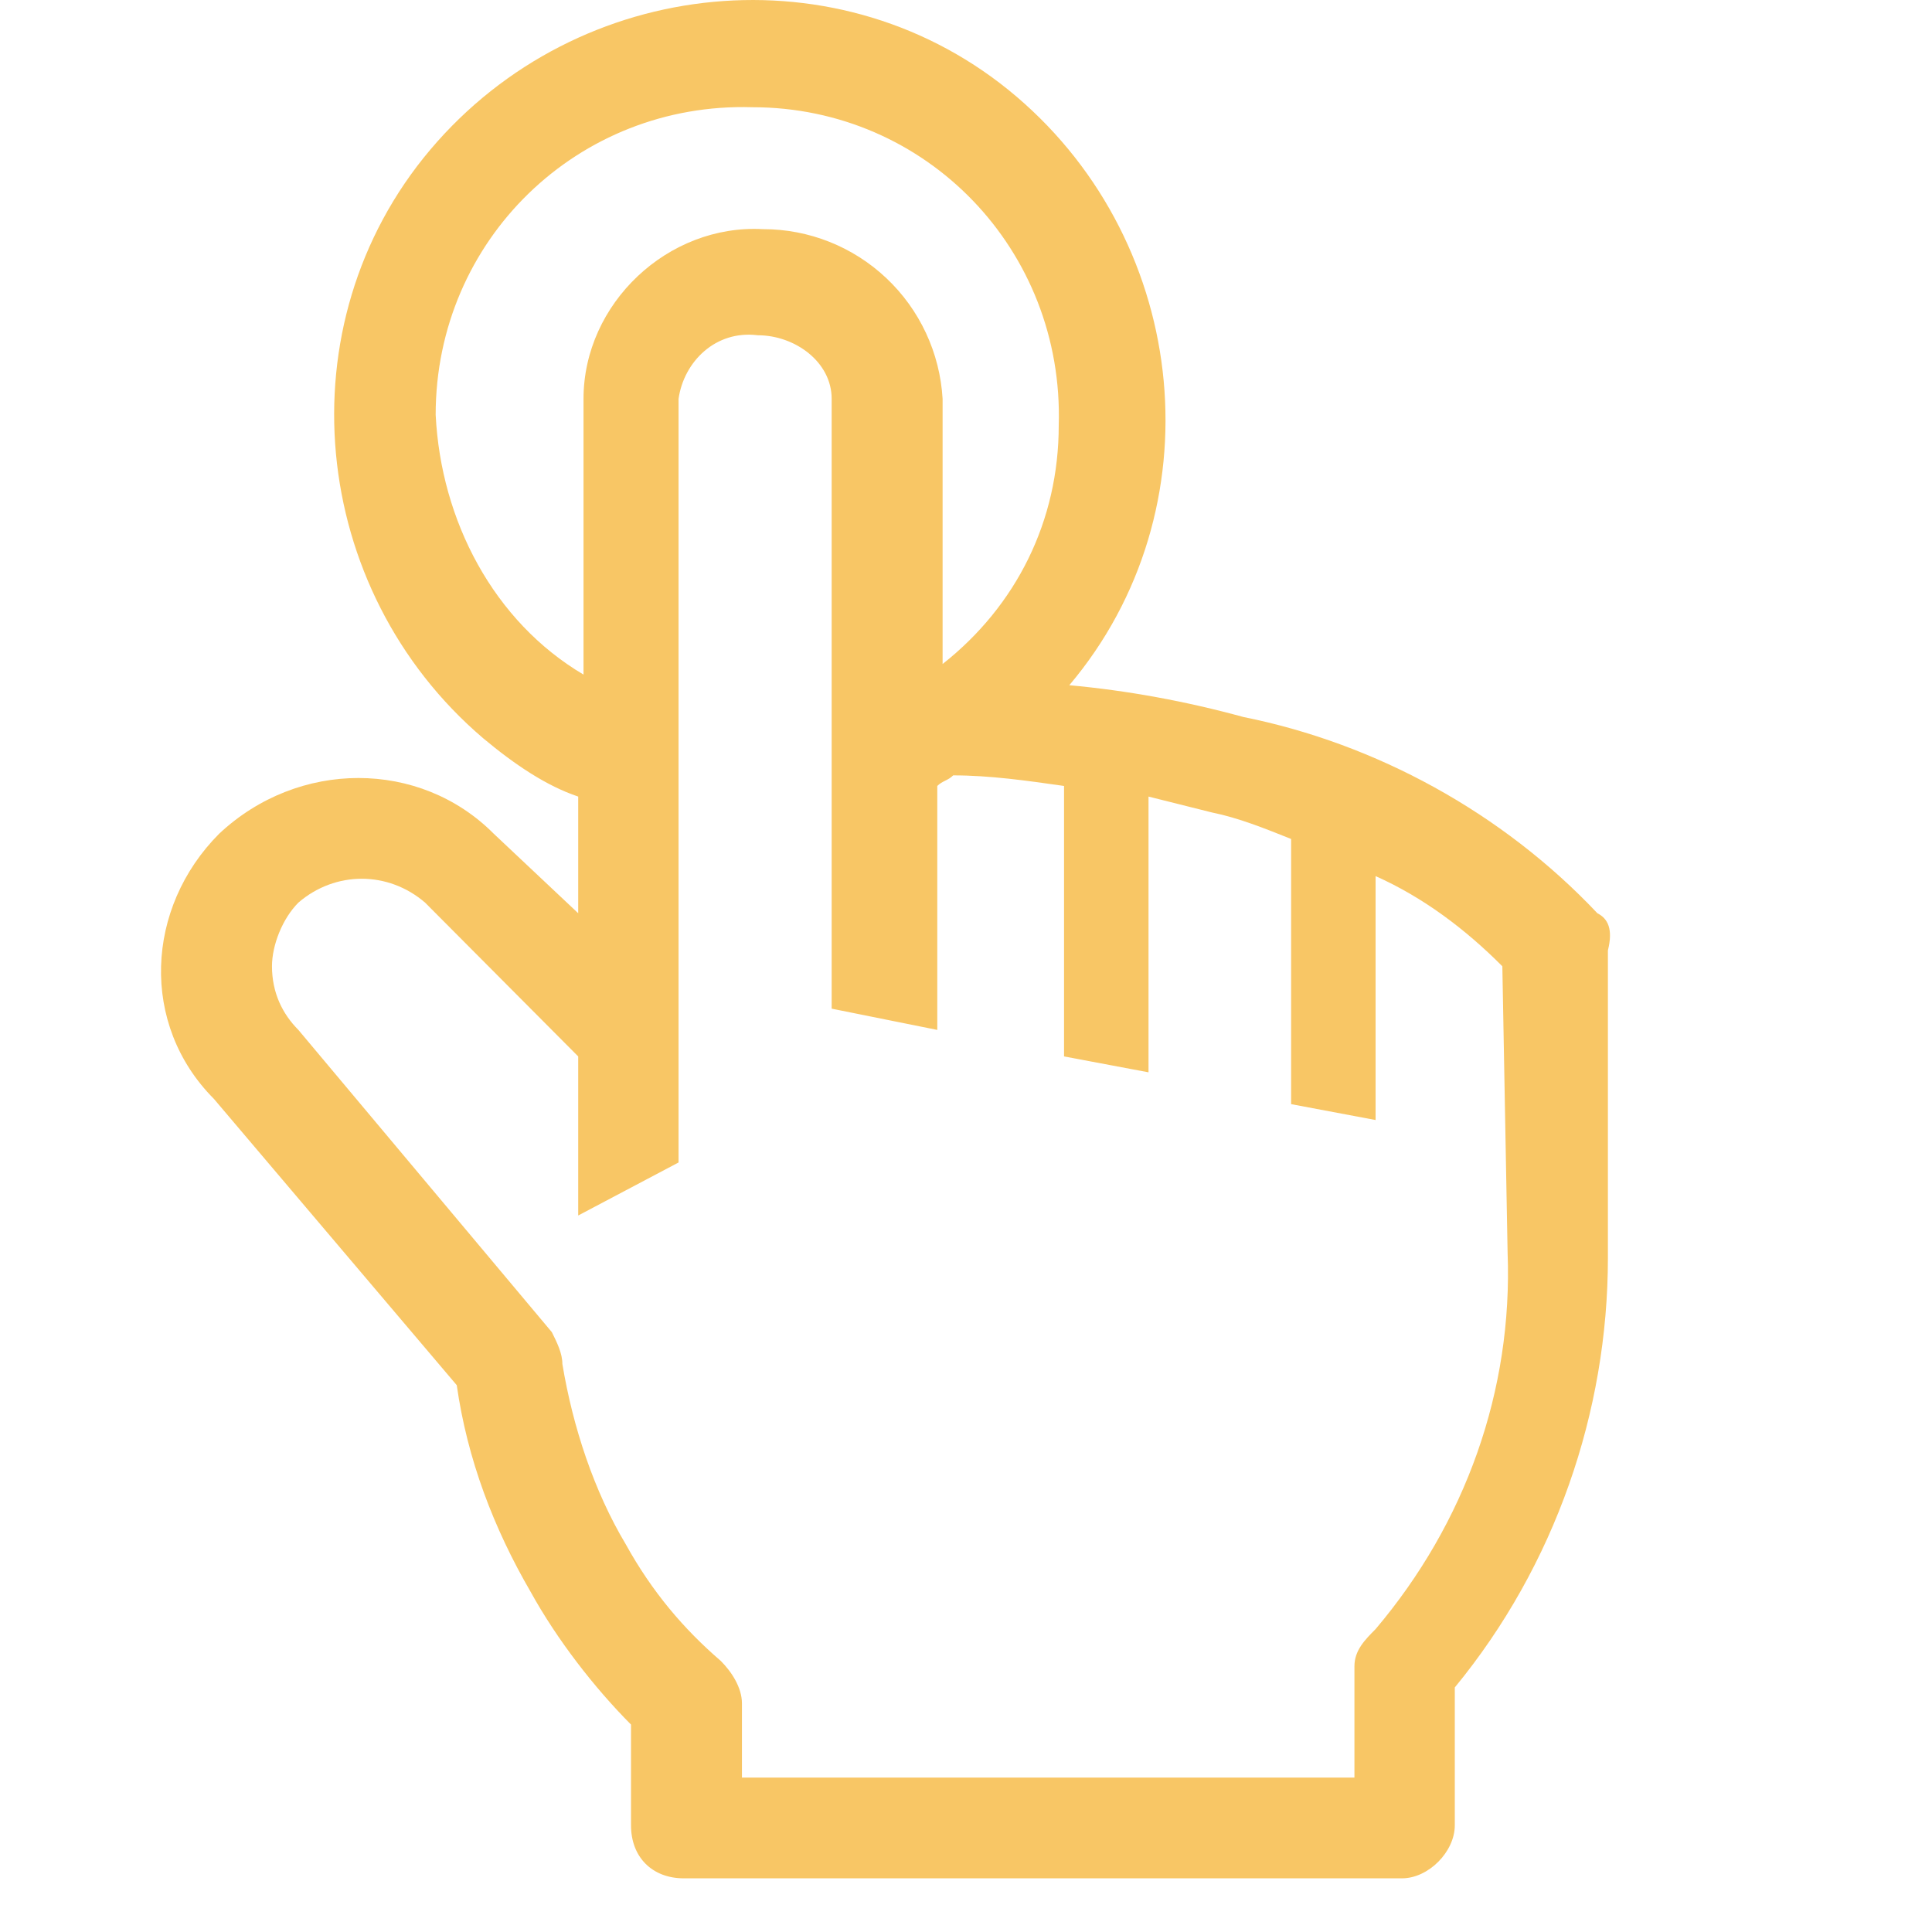 <svg width="36" height="36" viewBox="0 0 36 36" fill="none" xmlns="http://www.w3.org/2000/svg">
<path d="M29.765 17.017C27.994 15.139 25.632 13.855 23.172 13.361C22.09 13.065 21.008 12.867 19.925 12.768C22.68 9.507 22.188 4.567 18.941 1.8C15.694 -0.966 10.774 -0.472 8.019 2.788C5.264 6.049 5.756 10.989 9.003 13.756C9.594 14.25 10.184 14.645 10.774 14.843V17.017L9.2 15.535C7.823 14.151 5.56 14.151 4.084 15.535C2.706 16.918 2.608 19.092 3.985 20.475L8.511 25.811C8.708 27.194 9.2 28.479 9.889 29.664C10.381 30.554 11.07 31.443 11.758 32.135V34.012C11.758 34.605 12.152 35 12.742 35H26.124C26.616 35 27.108 34.506 27.108 34.012V31.443C28.977 29.17 29.961 26.305 29.961 23.439V17.709C30.06 17.313 29.961 17.116 29.765 17.017ZM8.118 7.729C8.118 4.468 10.774 1.899 14.021 1.998C17.268 1.998 19.827 4.666 19.728 7.926C19.728 9.705 18.941 11.286 17.564 12.373V7.432C17.514 6.576 17.139 5.771 16.517 5.184C15.895 4.596 15.072 4.269 14.218 4.27C12.447 4.172 10.873 5.654 10.873 7.432V12.57C9.2 11.582 8.216 9.705 8.118 7.729ZM28.092 23.341C28.19 25.91 27.305 28.38 25.632 30.356C25.435 30.554 25.238 30.751 25.238 31.048V33.123H13.825V31.739C13.825 31.443 13.628 31.146 13.431 30.949C12.742 30.356 12.152 29.664 11.66 28.775C11.07 27.787 10.676 26.601 10.479 25.416C10.479 25.218 10.381 25.02 10.283 24.823L5.56 19.191C5.264 18.894 5.068 18.499 5.068 18.005C5.068 17.61 5.264 17.116 5.56 16.819C6.248 16.226 7.232 16.226 7.921 16.819L10.774 19.685V22.649L12.644 21.661V7.432C12.742 6.741 13.333 6.148 14.12 6.247C14.809 6.247 15.497 6.741 15.497 7.432V18.795L17.465 19.191V14.645C17.564 14.547 17.662 14.547 17.761 14.448C18.449 14.448 19.138 14.547 19.827 14.645V19.685L21.401 19.981V14.843L22.582 15.139C23.074 15.238 23.566 15.436 24.058 15.633V20.574L25.632 20.87V16.325C26.518 16.72 27.305 17.313 27.994 18.005L28.092 23.341Z" fill="#F8C665"/>
</svg>
